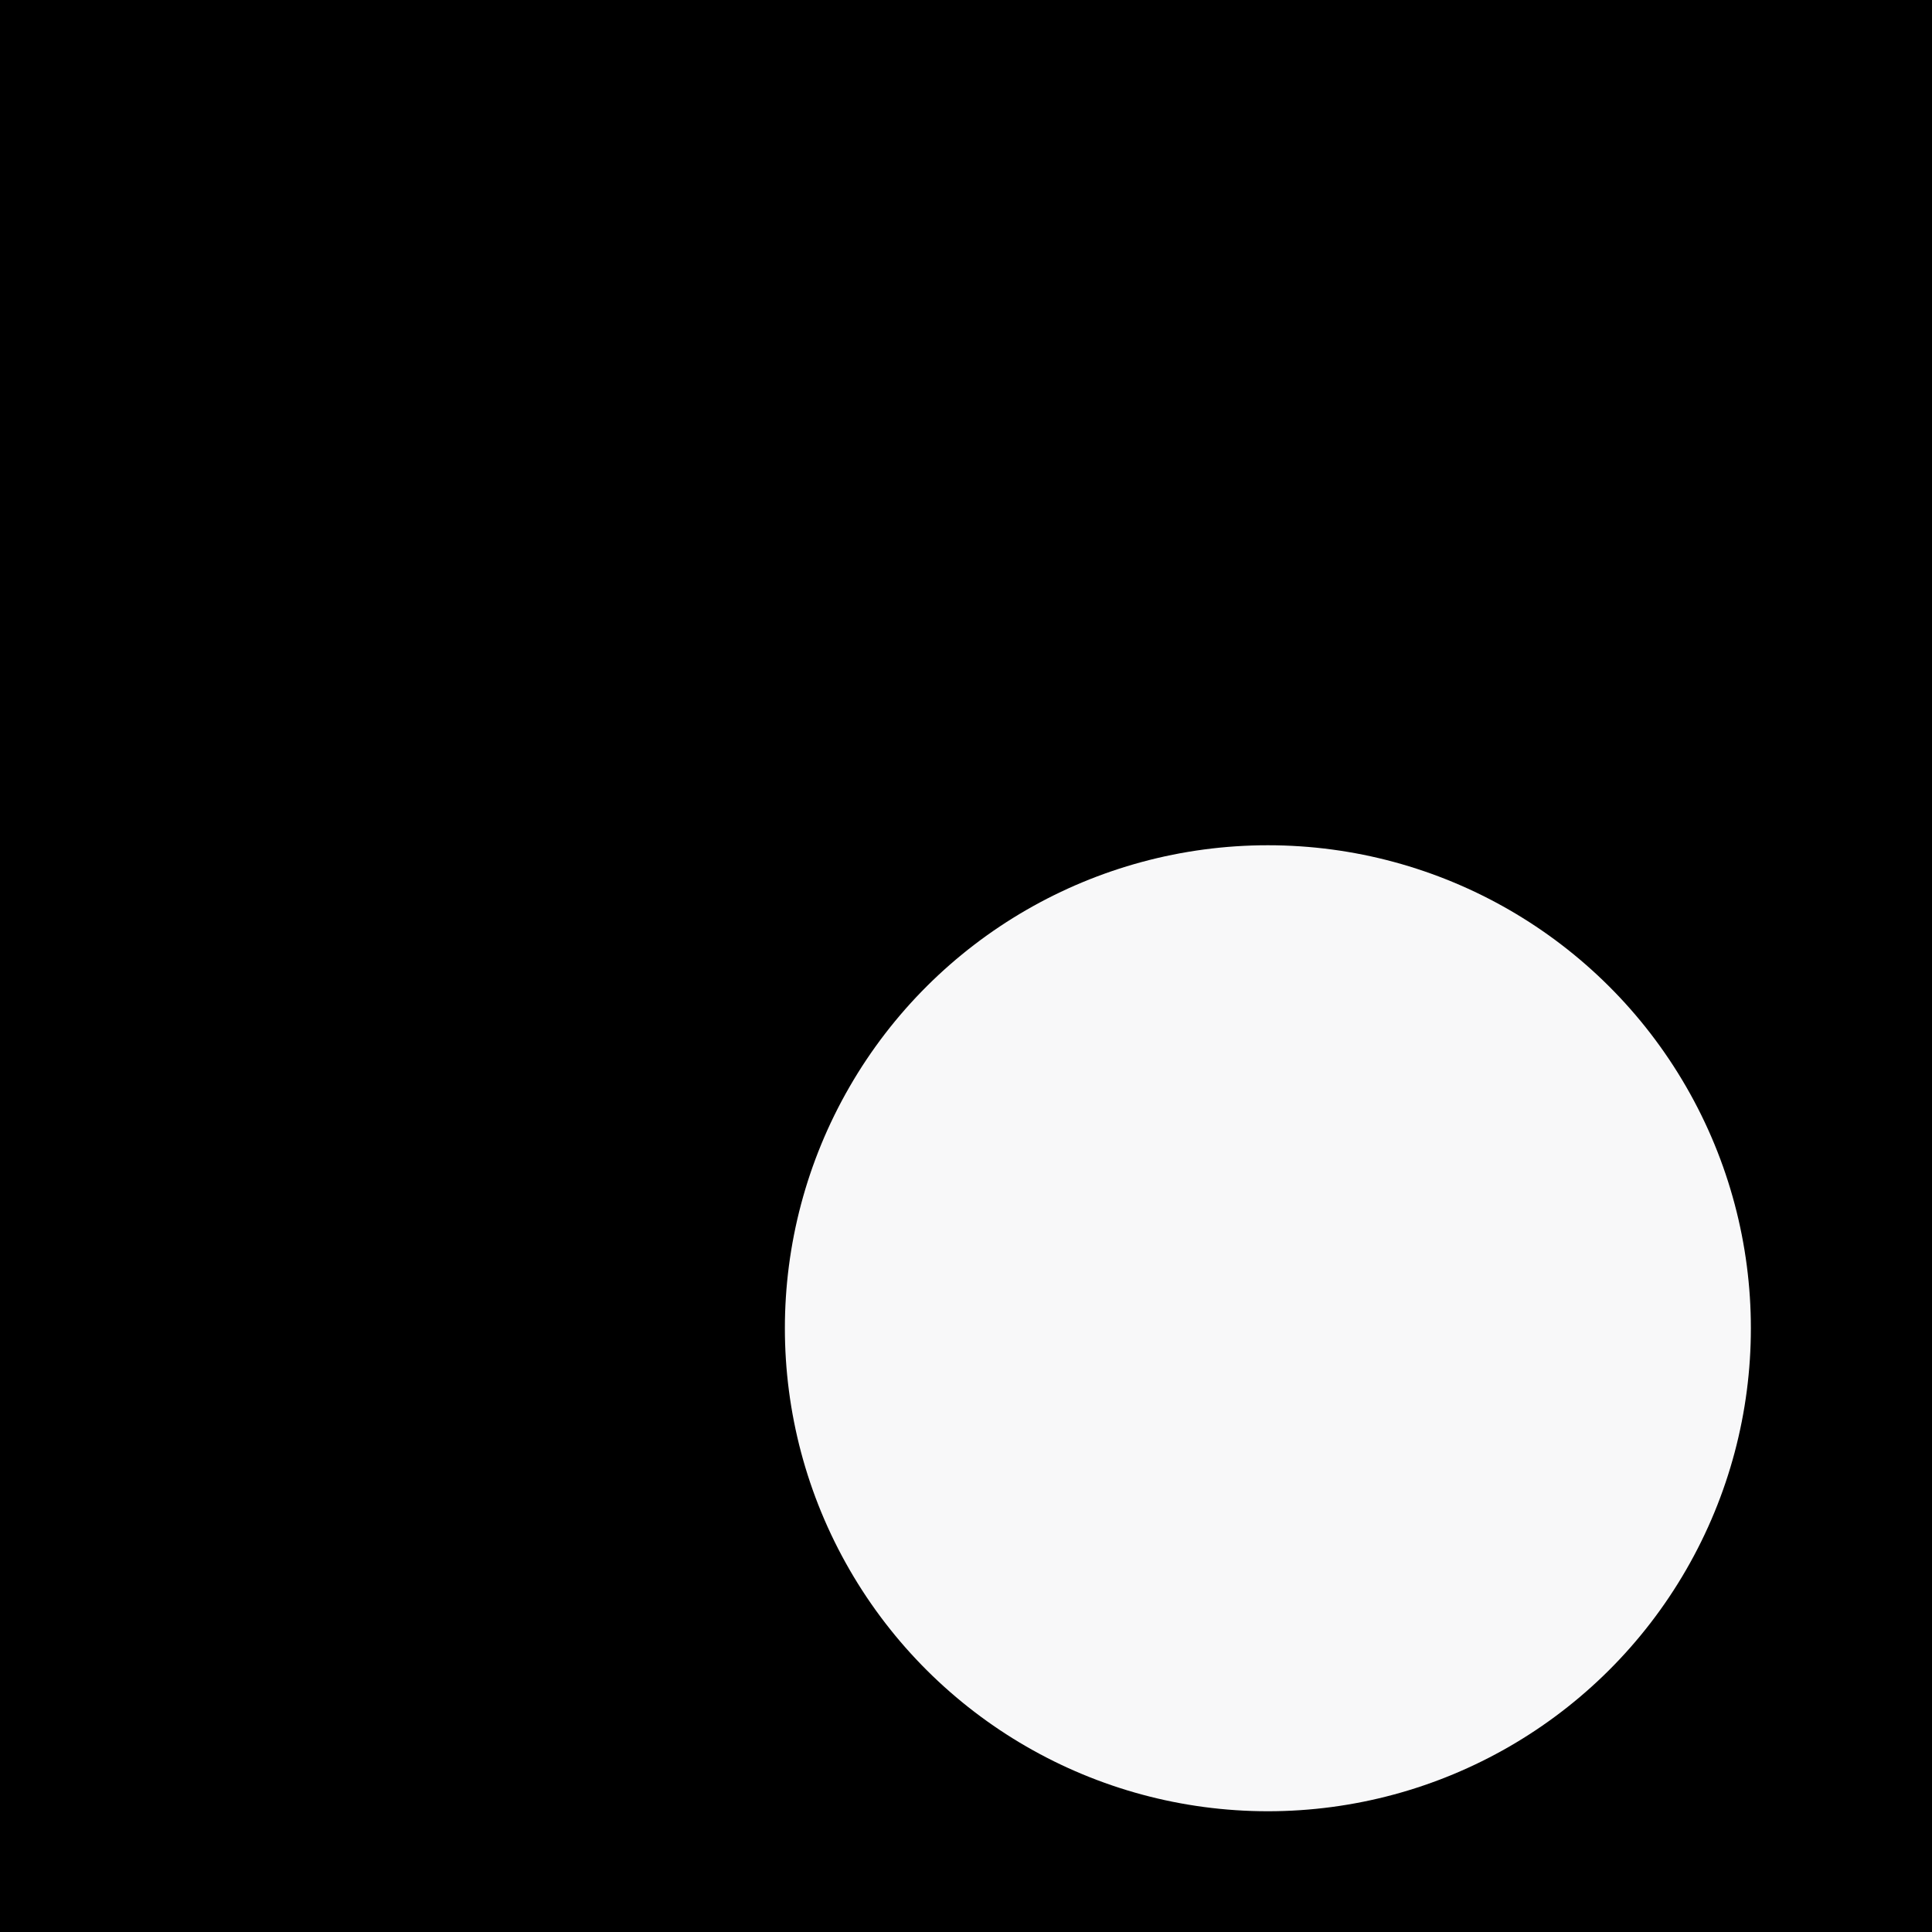 <svg width="32" height="32" viewBox="0 0 32 32" fill="none" xmlns="http://www.w3.org/2000/svg">
<path d="M0 0H32V32H0V0Z" fill="black"/>
<circle r="8" transform="matrix(0 -1 -1 0 21 22)" fill="#F8F8F9"/>
</svg>
